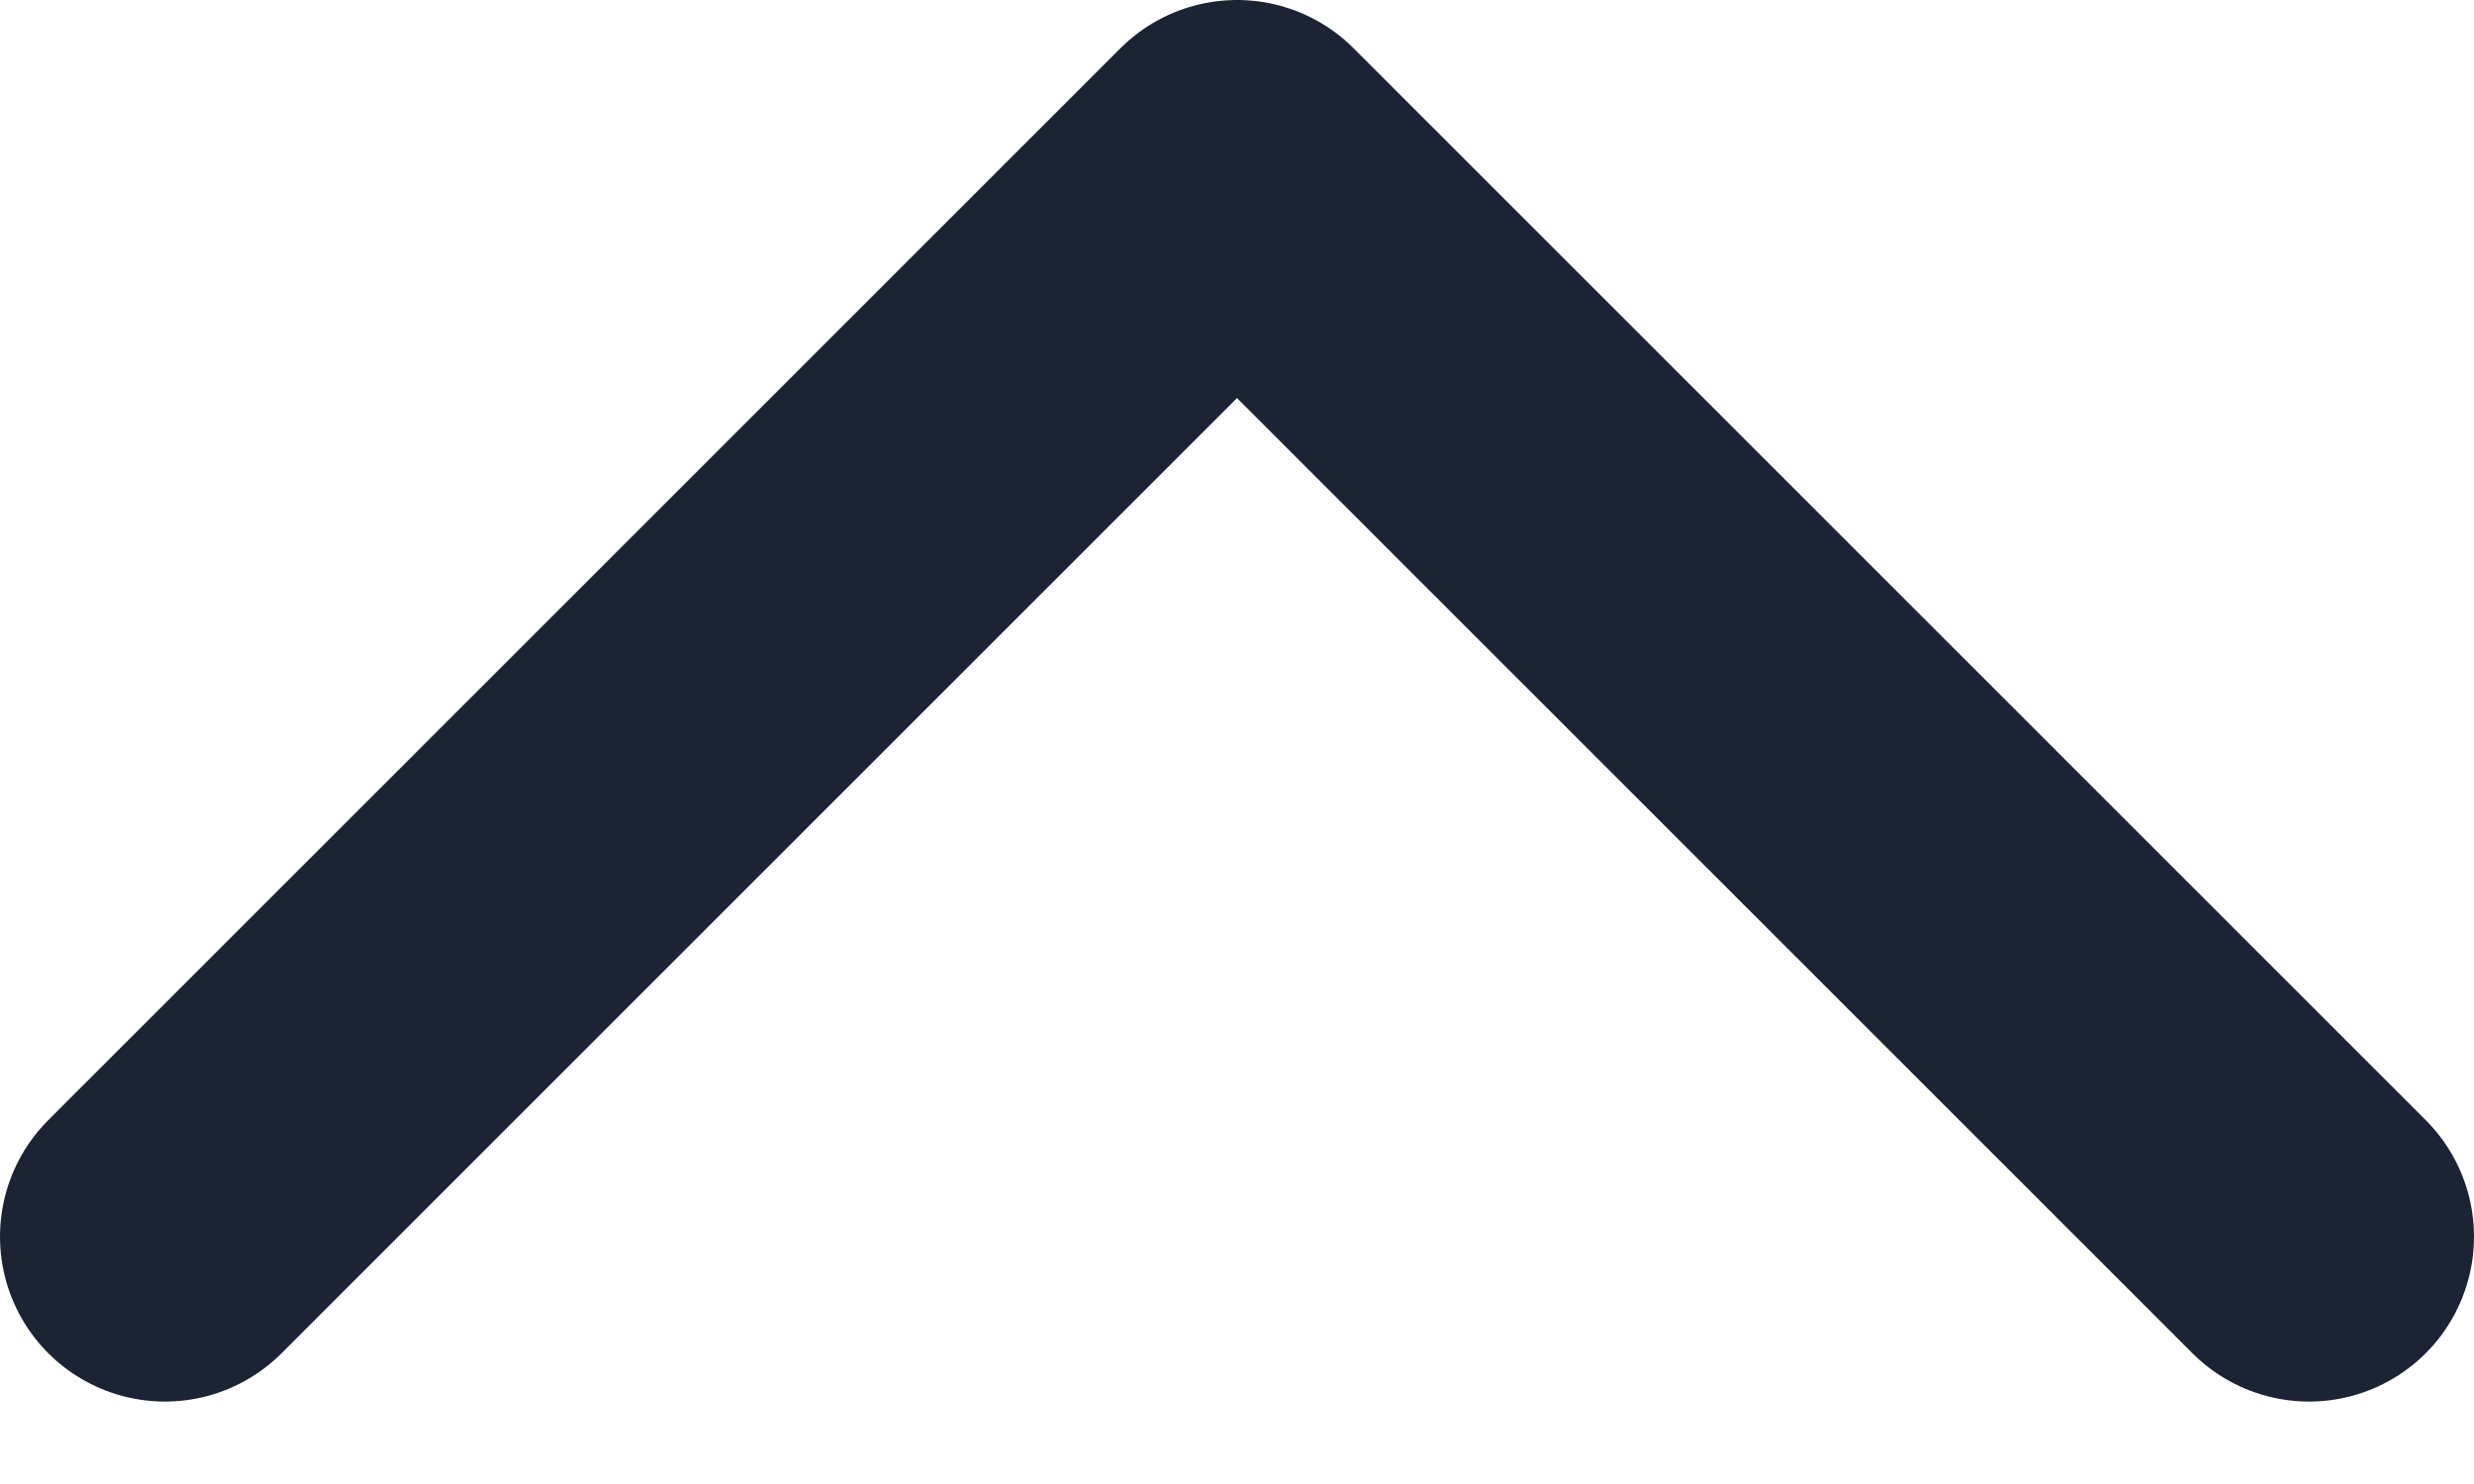 <svg width="15" height="9" viewBox="0 0 15 9" fill="none" xmlns="http://www.w3.org/2000/svg">
<path d="M1 7.5L7.5 1L14 7.5" stroke="#1C2335" stroke-width="2" stroke-linecap="round" stroke-linejoin="round"/>
</svg>
